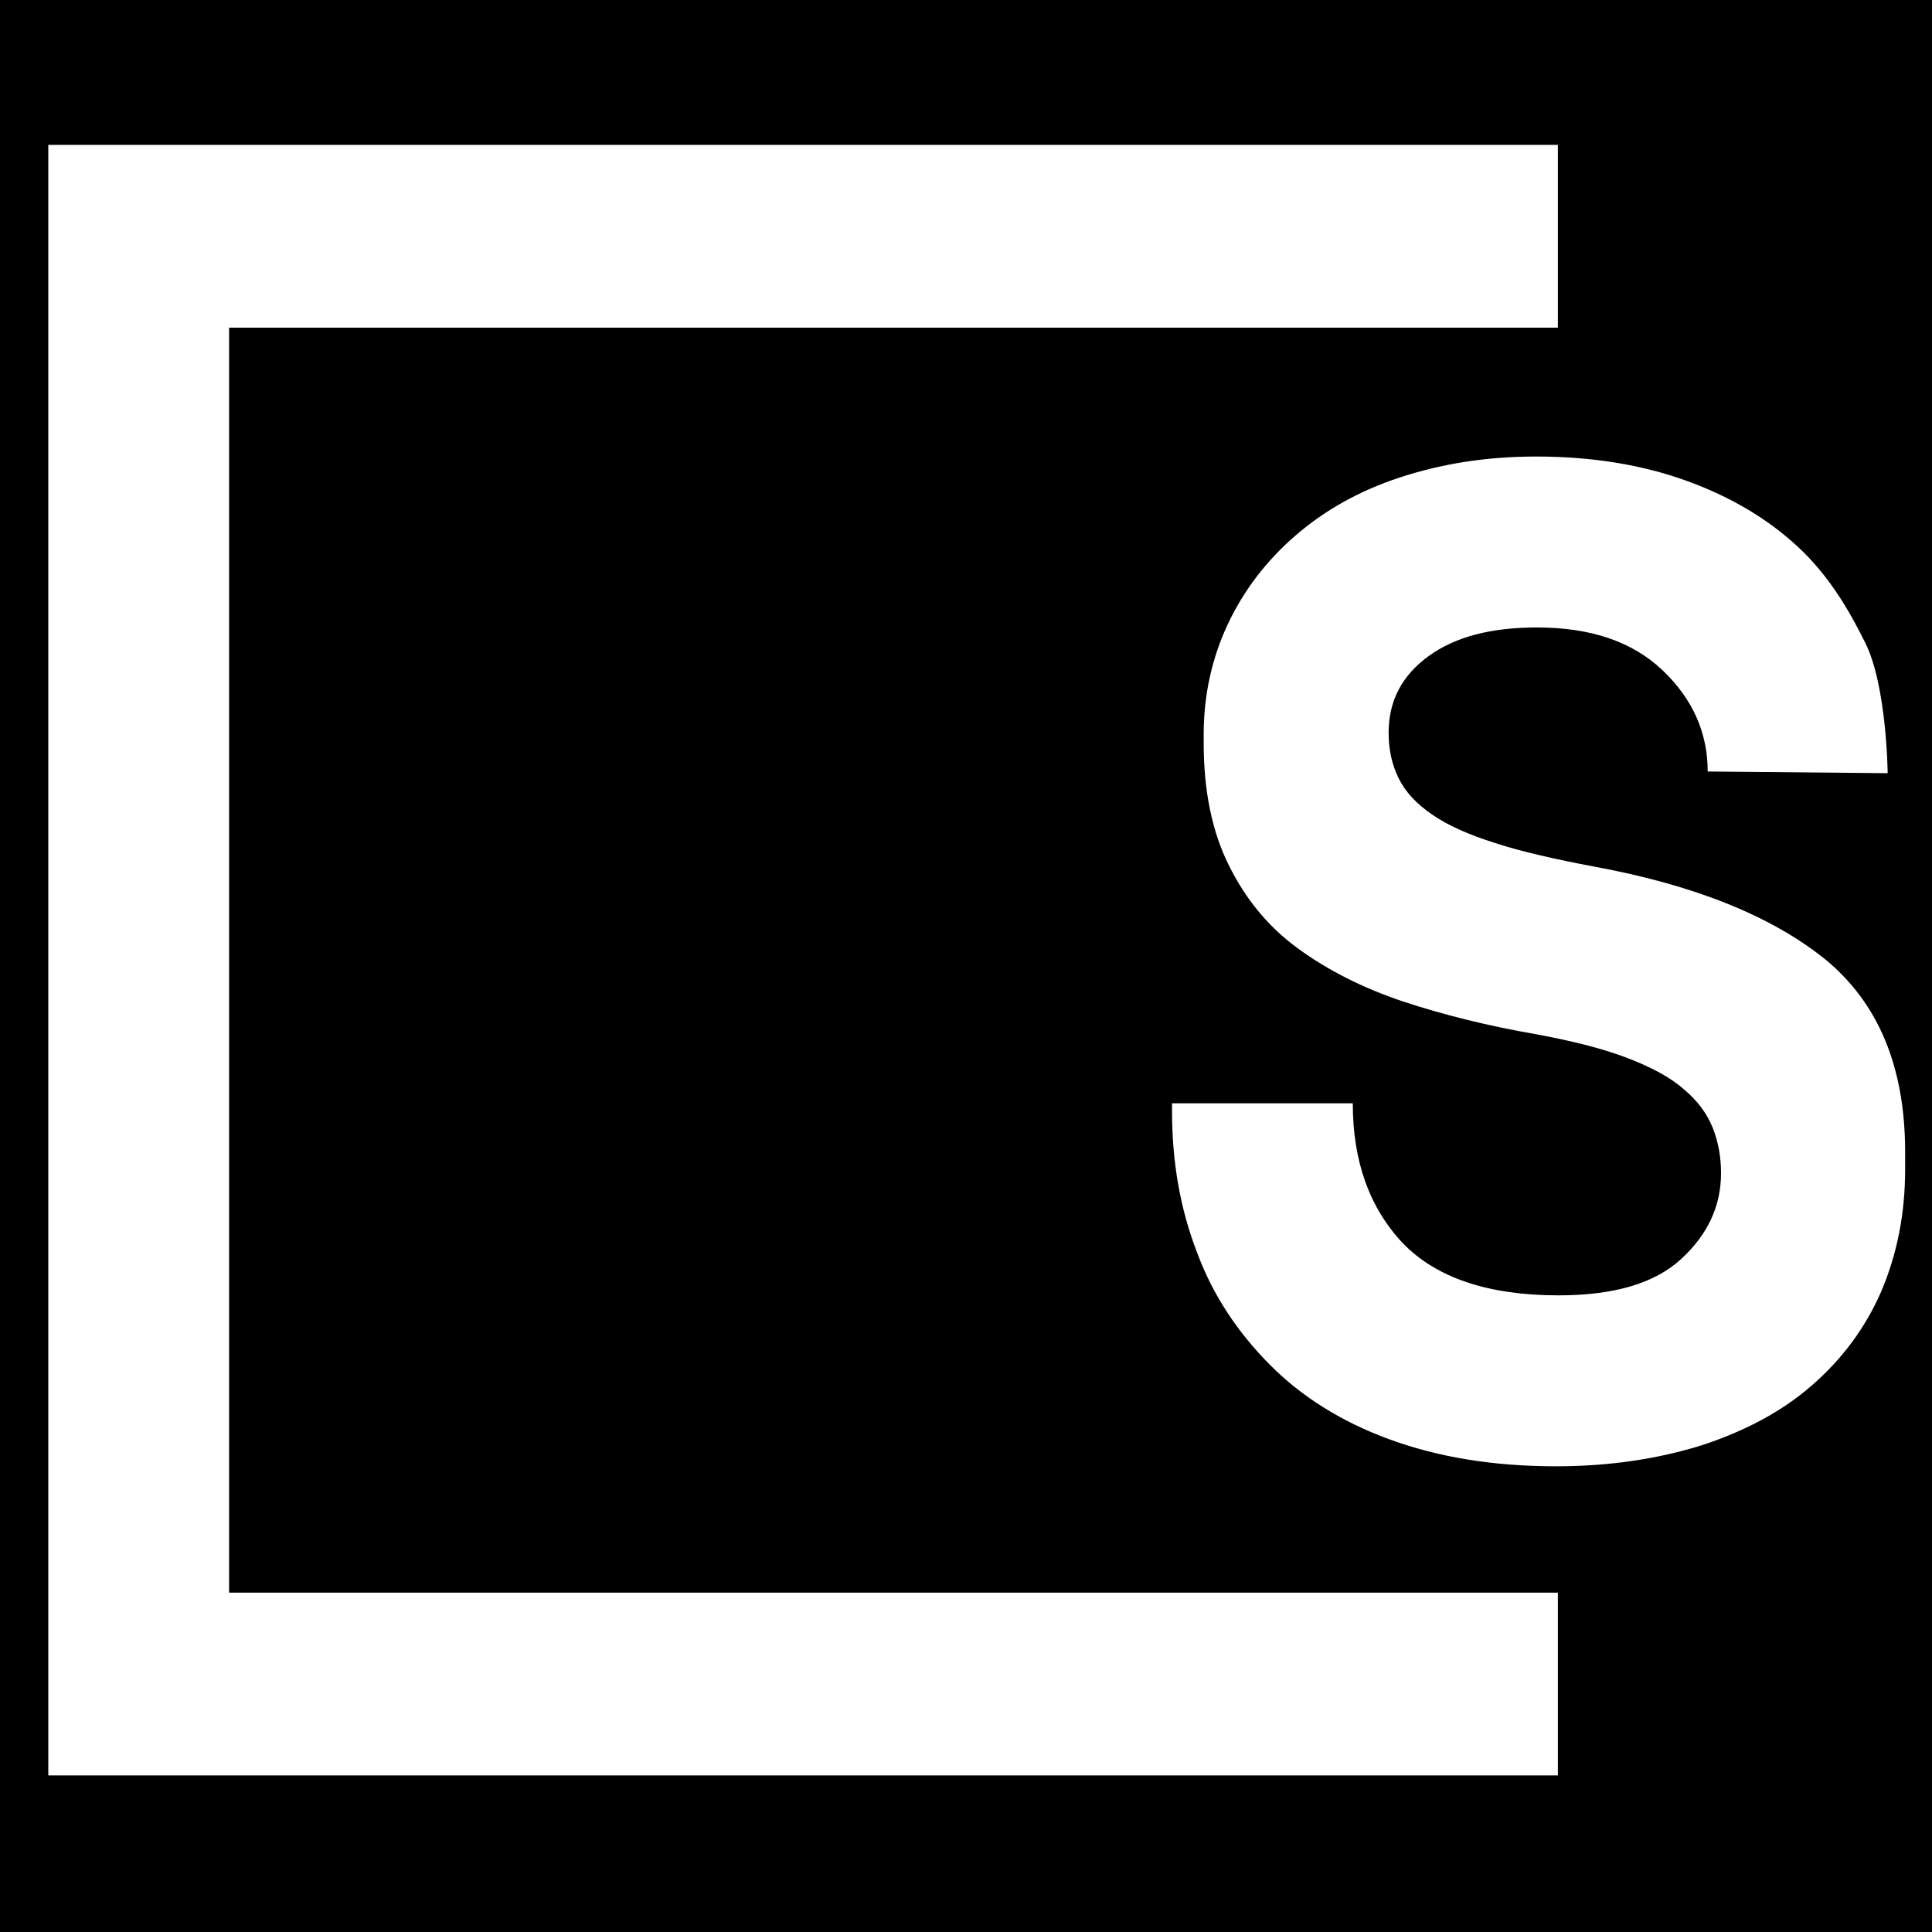 <svg width="50" height="50" viewBox="5 5 40 40" fill="none" xmlns="http://www.w3.org/2000/svg">
<rect width="50" height="50" fill="black"/>
<path d="M6 8V41.758H37.254V37.974H9.743V11.784H37.254V8H6Z" fill="white"/>
<path d="M40.356 20.973C40.356 20.171 40.046 19.473 39.425 18.881C38.804 18.288 37.942 17.991 36.82 17.991C35.872 17.991 35.13 18.183 34.578 18.584C34.026 18.985 33.75 19.508 33.75 20.171C33.75 20.52 33.819 20.834 33.957 21.113C34.095 21.392 34.319 21.636 34.647 21.862C34.975 22.089 35.406 22.281 35.958 22.455C36.493 22.63 37.183 22.787 38.011 22.943C40.098 23.327 41.684 23.972 42.788 24.861C43.892 25.768 44.444 27.093 44.444 28.854V29.203C44.444 30.145 44.272 30.982 43.944 31.749C43.616 32.499 43.133 33.144 42.512 33.684C41.891 34.225 41.133 34.626 40.236 34.922C39.339 35.201 38.338 35.358 37.217 35.358C35.906 35.358 34.768 35.166 33.767 34.8C32.767 34.434 31.939 33.911 31.284 33.248C30.628 32.586 30.111 31.819 29.783 30.929C29.438 30.04 29.266 29.064 29.266 28.017V27.843H33.008C33.008 29.046 33.353 30.005 34.043 30.738C34.733 31.452 35.803 31.819 37.269 31.819C38.407 31.819 39.252 31.575 39.804 31.069C40.356 30.563 40.632 29.97 40.632 29.29C40.632 28.959 40.581 28.663 40.46 28.349C40.339 28.052 40.149 27.791 39.856 27.547C39.58 27.302 39.183 27.093 38.683 26.901C38.183 26.71 37.562 26.553 36.803 26.413C35.803 26.239 34.889 26.012 34.043 25.733C33.215 25.454 32.491 25.088 31.87 24.635C31.249 24.181 30.783 23.606 30.439 22.909C30.093 22.211 29.921 21.374 29.921 20.38V20.206C29.921 19.386 30.093 18.619 30.421 17.922C30.749 17.224 31.215 16.614 31.818 16.091C32.422 15.568 33.129 15.167 33.974 14.888C34.82 14.609 35.751 14.452 36.803 14.452C37.976 14.452 39.011 14.626 39.925 14.957C40.839 15.289 41.598 15.742 42.219 16.317C42.84 16.893 43.254 17.573 43.616 18.305C44.065 19.195 44.082 21.008 44.082 21.008L40.356 20.973Z" fill="white"/>
</svg>
